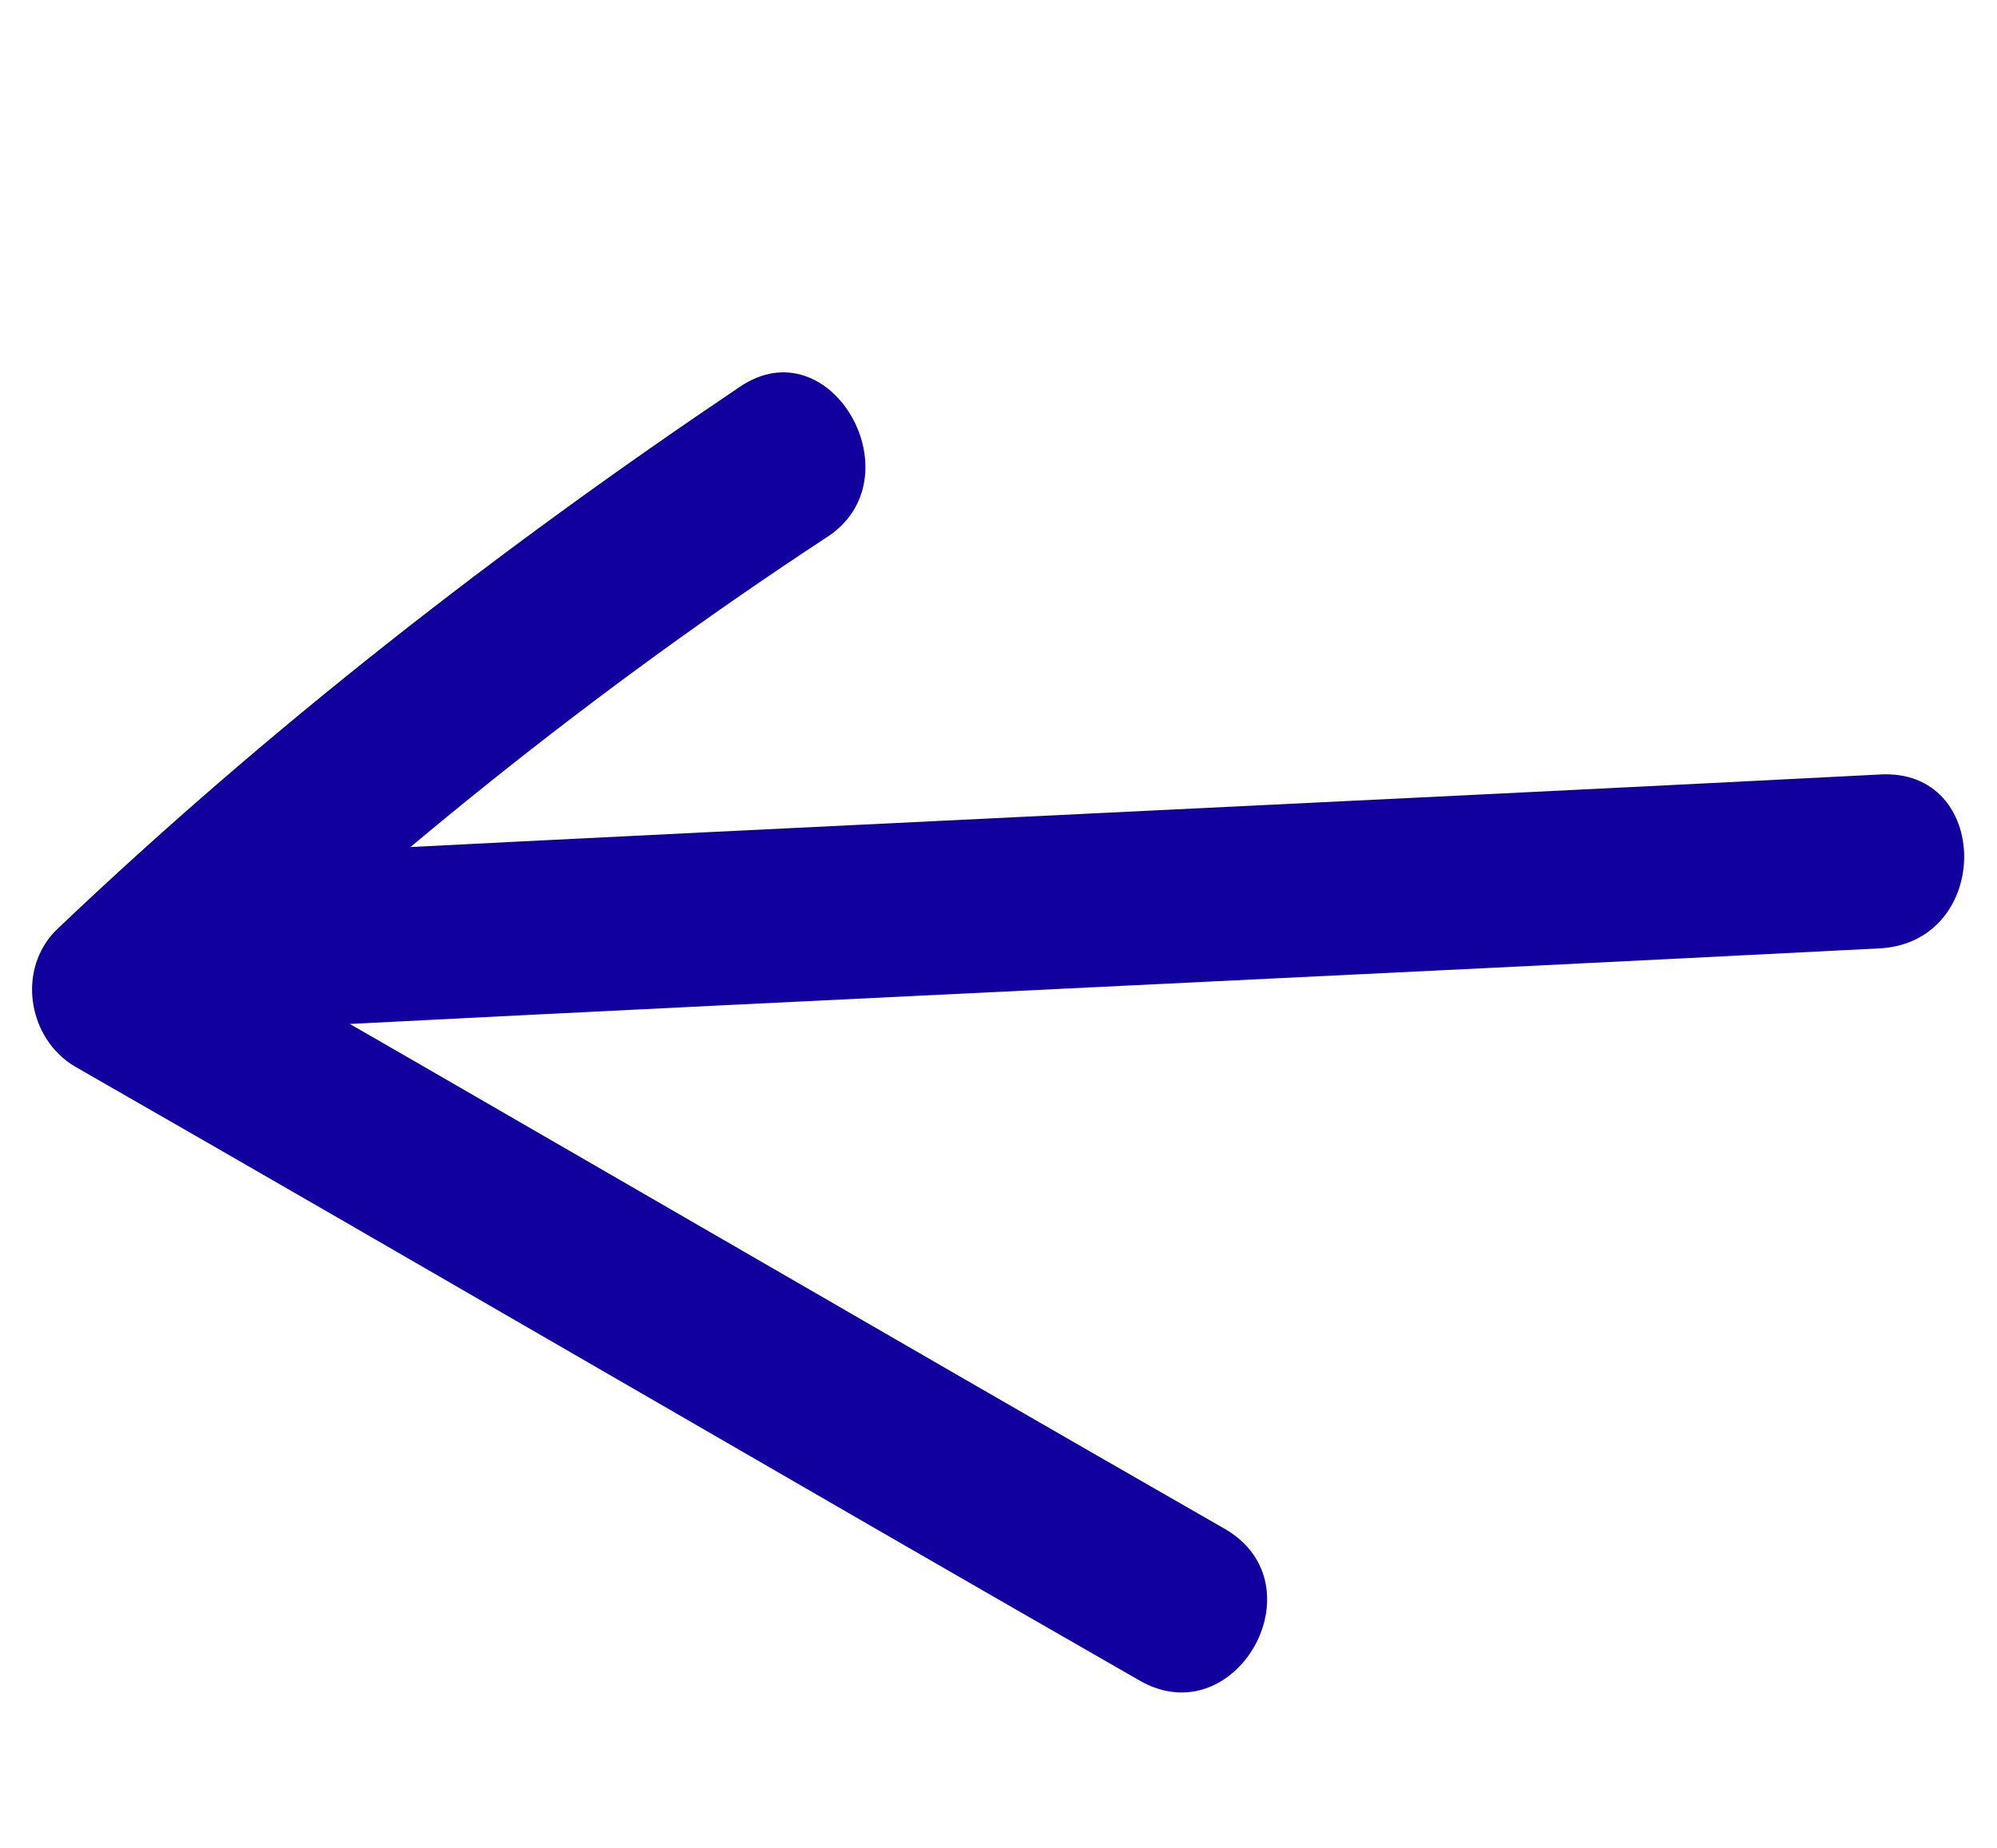 <svg width="67" height="62" viewBox="0 0 67 62" fill="none" xmlns="http://www.w3.org/2000/svg">
<path d="M63.093 31.81C45.654 32.705 28.273 33.498 10.834 34.393C7.072 34.628 7.098 28.697 10.802 28.563C28.241 27.668 45.622 26.875 63.061 25.98C66.823 25.745 66.855 31.575 63.093 31.81Z" fill="#11009E"/>
<path d="M38.213 56.359C26.265 49.514 14.476 42.628 2.528 35.783C0.915 34.842 0.531 32.455 1.96 31.127C9.005 24.431 16.741 18.409 24.807 12.985C27.895 10.87 30.825 16.095 27.694 18.05C19.96 23.128 12.758 28.921 5.987 35.372C5.817 33.786 5.589 32.301 5.419 30.716C17.367 37.56 29.157 44.447 41.105 51.291C44.329 53.175 41.438 58.242 38.213 56.359Z" fill="#11009E"/>
</svg>
